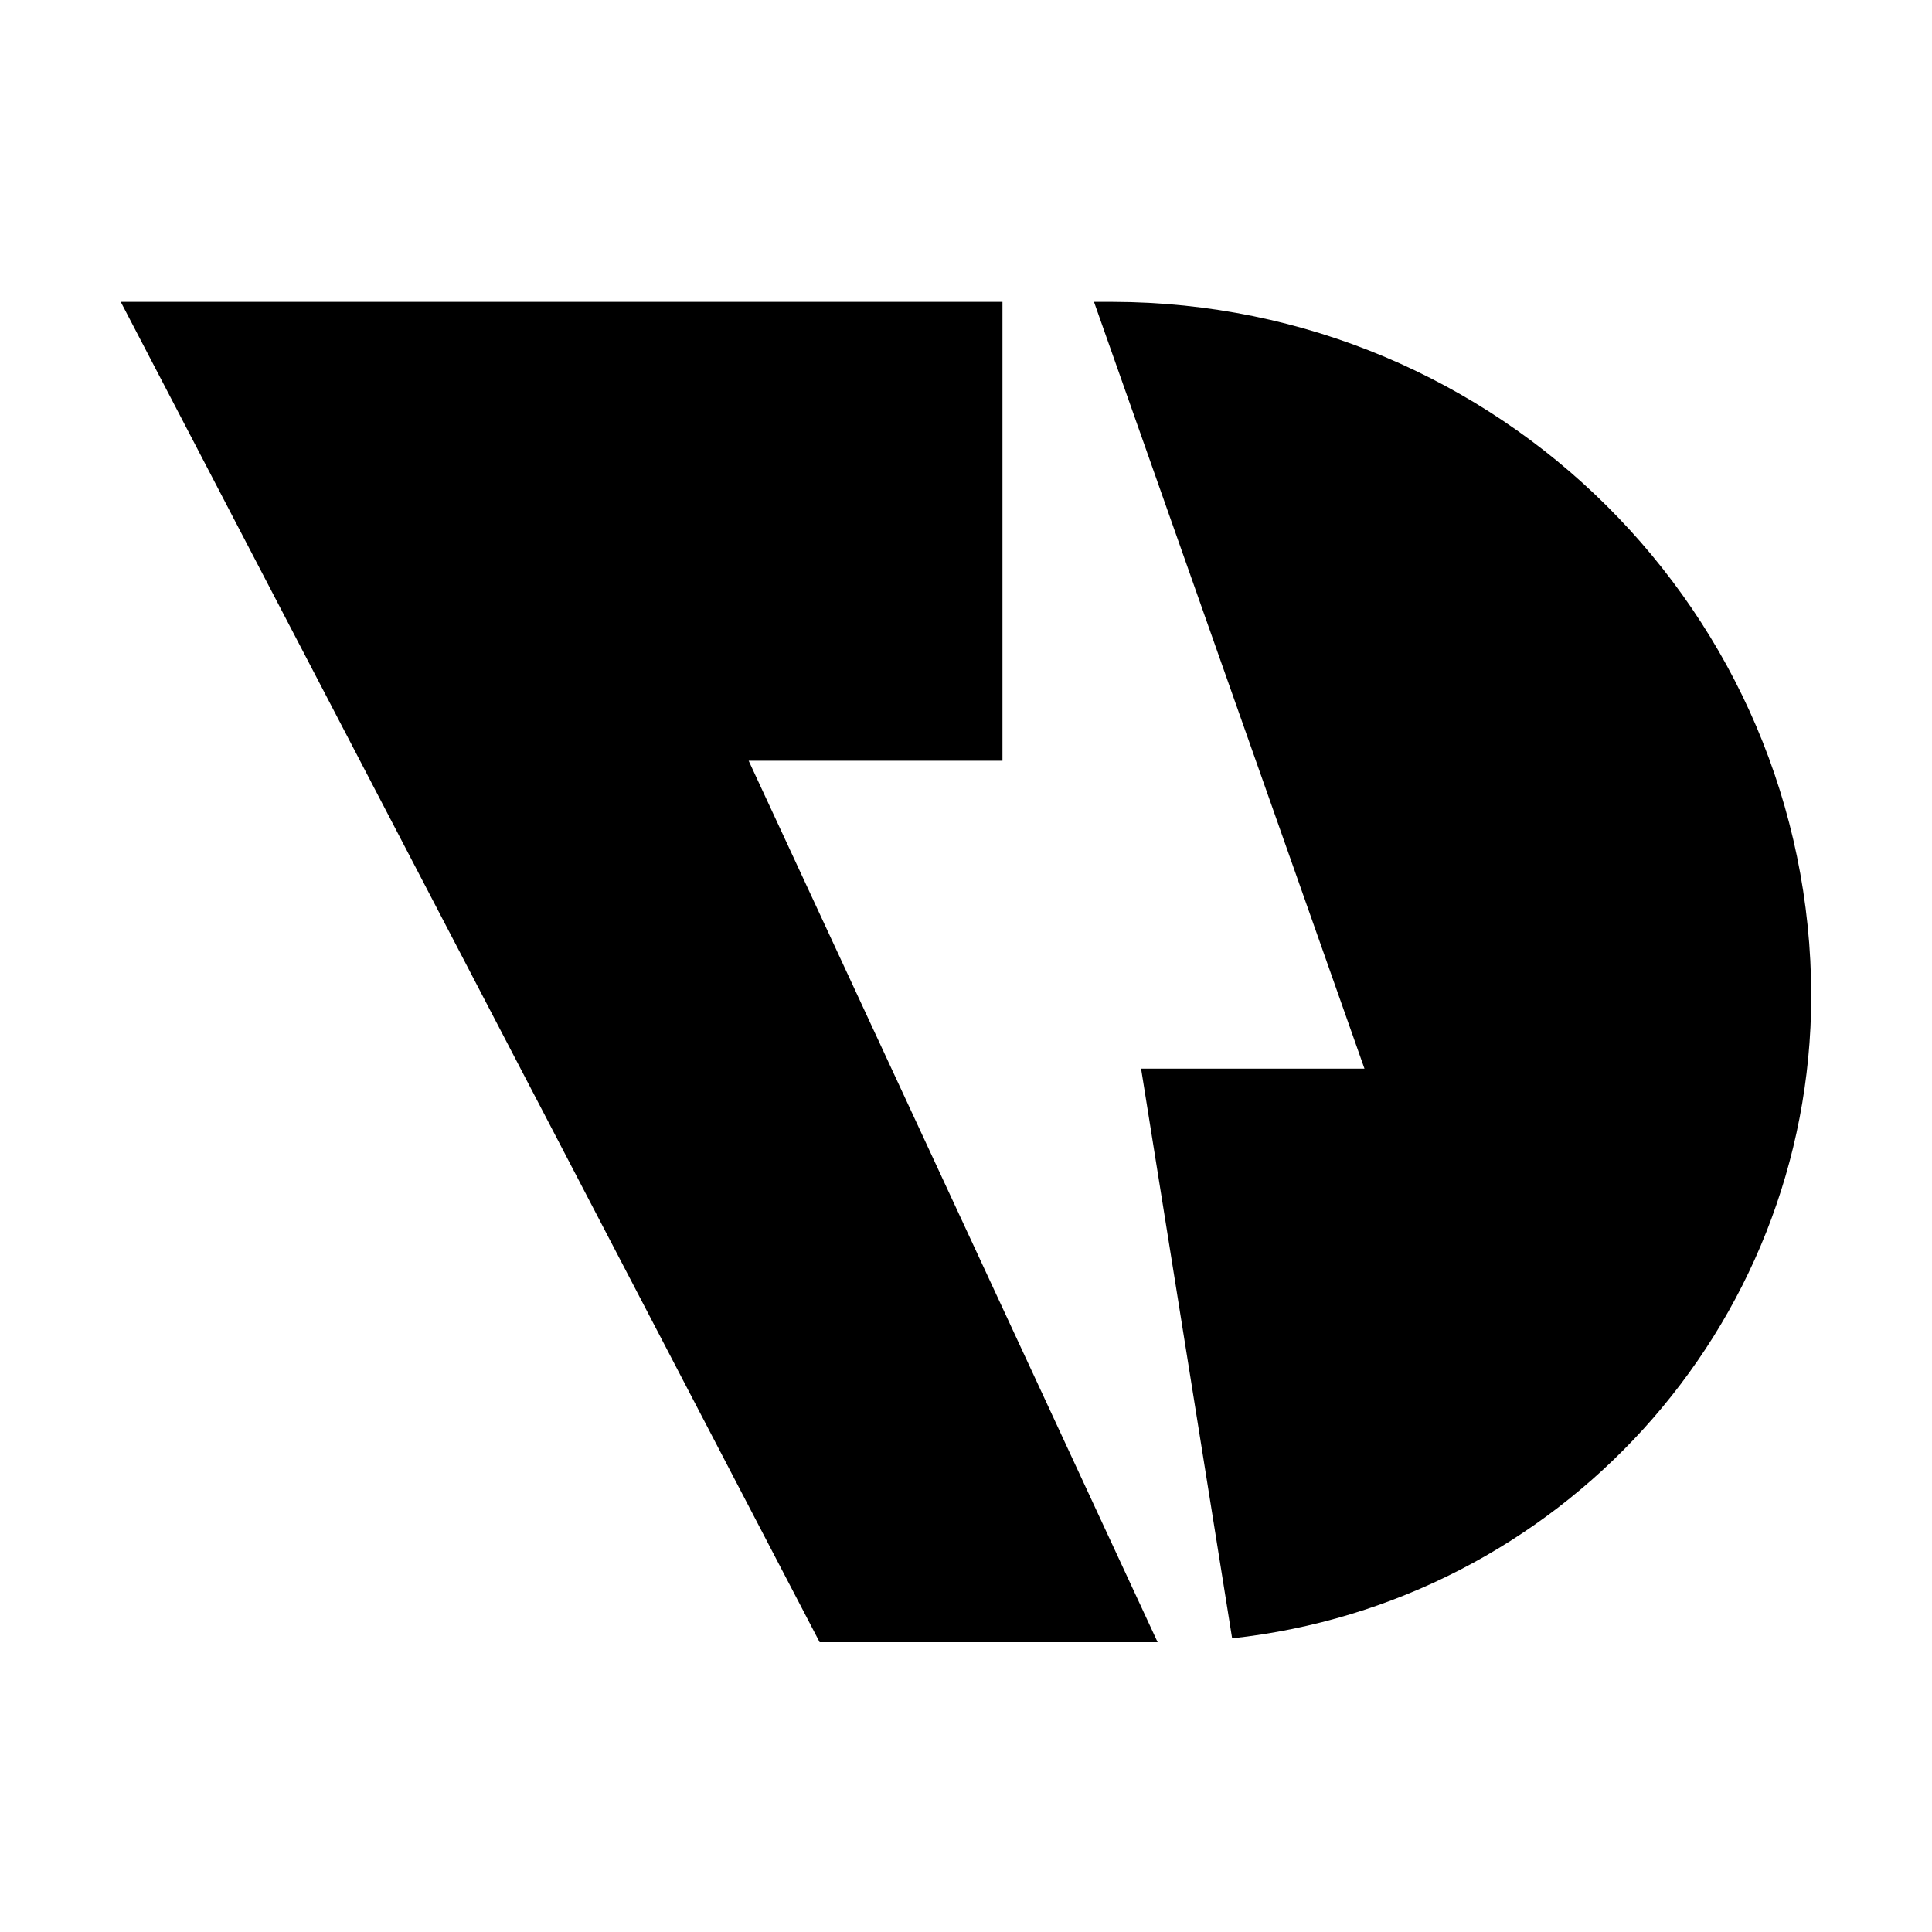 <svg width="16" height="16" viewBox="0 0 16 16" xmlns="http://www.w3.org/2000/svg">
<path fill-rule="evenodd" clip-rule="evenodd" d="M8.302 2.5H1L6.788 13.6H9.587L6.2 6.3L8.302 6.3L8.302 2.5ZM10.204 13.568L9.45 8.85L11.3 8.85L9.06 2.5H9.215C12.41 2.506 14.998 5.078 15 8.251C14.995 11.009 12.899 13.275 10.204 13.568Z" />
</svg>
